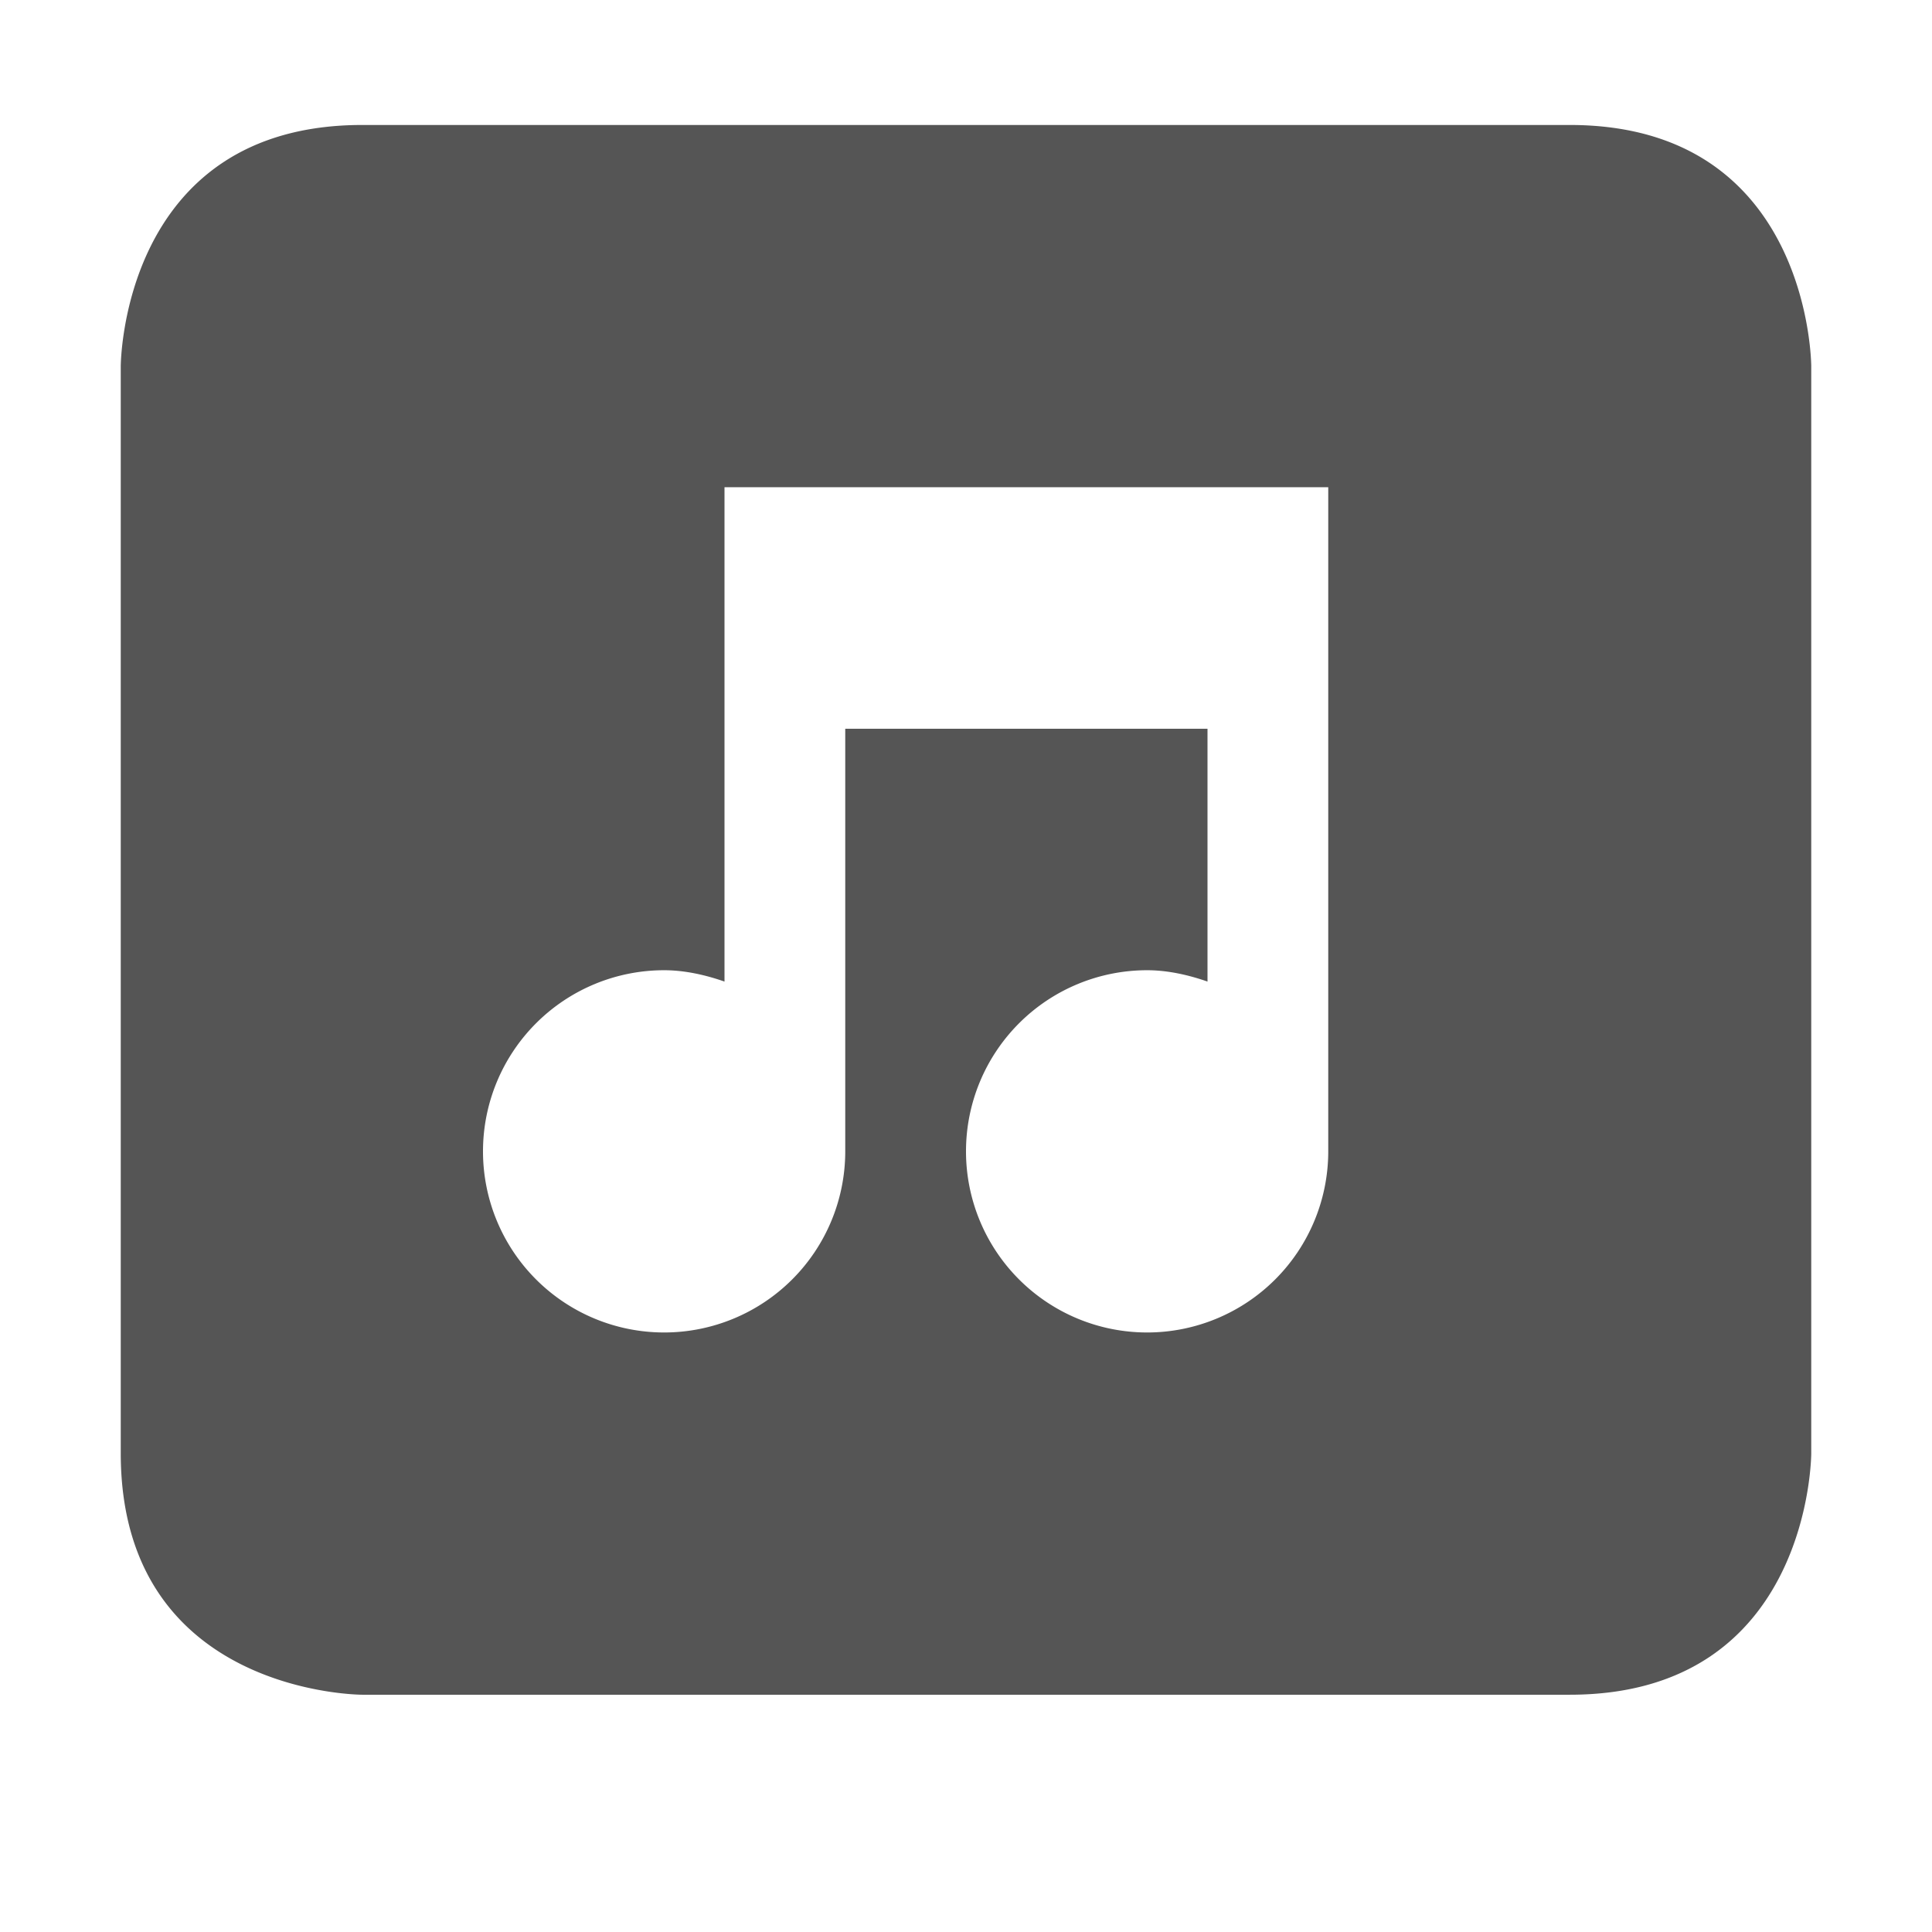 <svg xmlns="http://www.w3.org/2000/svg" width="16" height="16" enable-background="new"><defs><filter id="a" color-interpolation-filters="sRGB"><feBlend mode="darken" in2="BackgroundImage"/></filter></defs><path d="M468-118c-2 0-2 2-2 2v9c0 2 2 2 2 2h10c2 0 2-2 2-2v-9s0-2-2-2zm3 3h5v5.5a1.5 1.5 0 1 1-1.5-1.5c0.173 0 0.346 0.04 0.5 0.094V-113h-3v3.5a1.5 1.5 0 1 1-1.5-1.5c0.173 0 0.346 0.04 0.5 0.094V-113z" fill="#555" transform="translate(-465 119.035)" filter="url(#a)"/></svg>